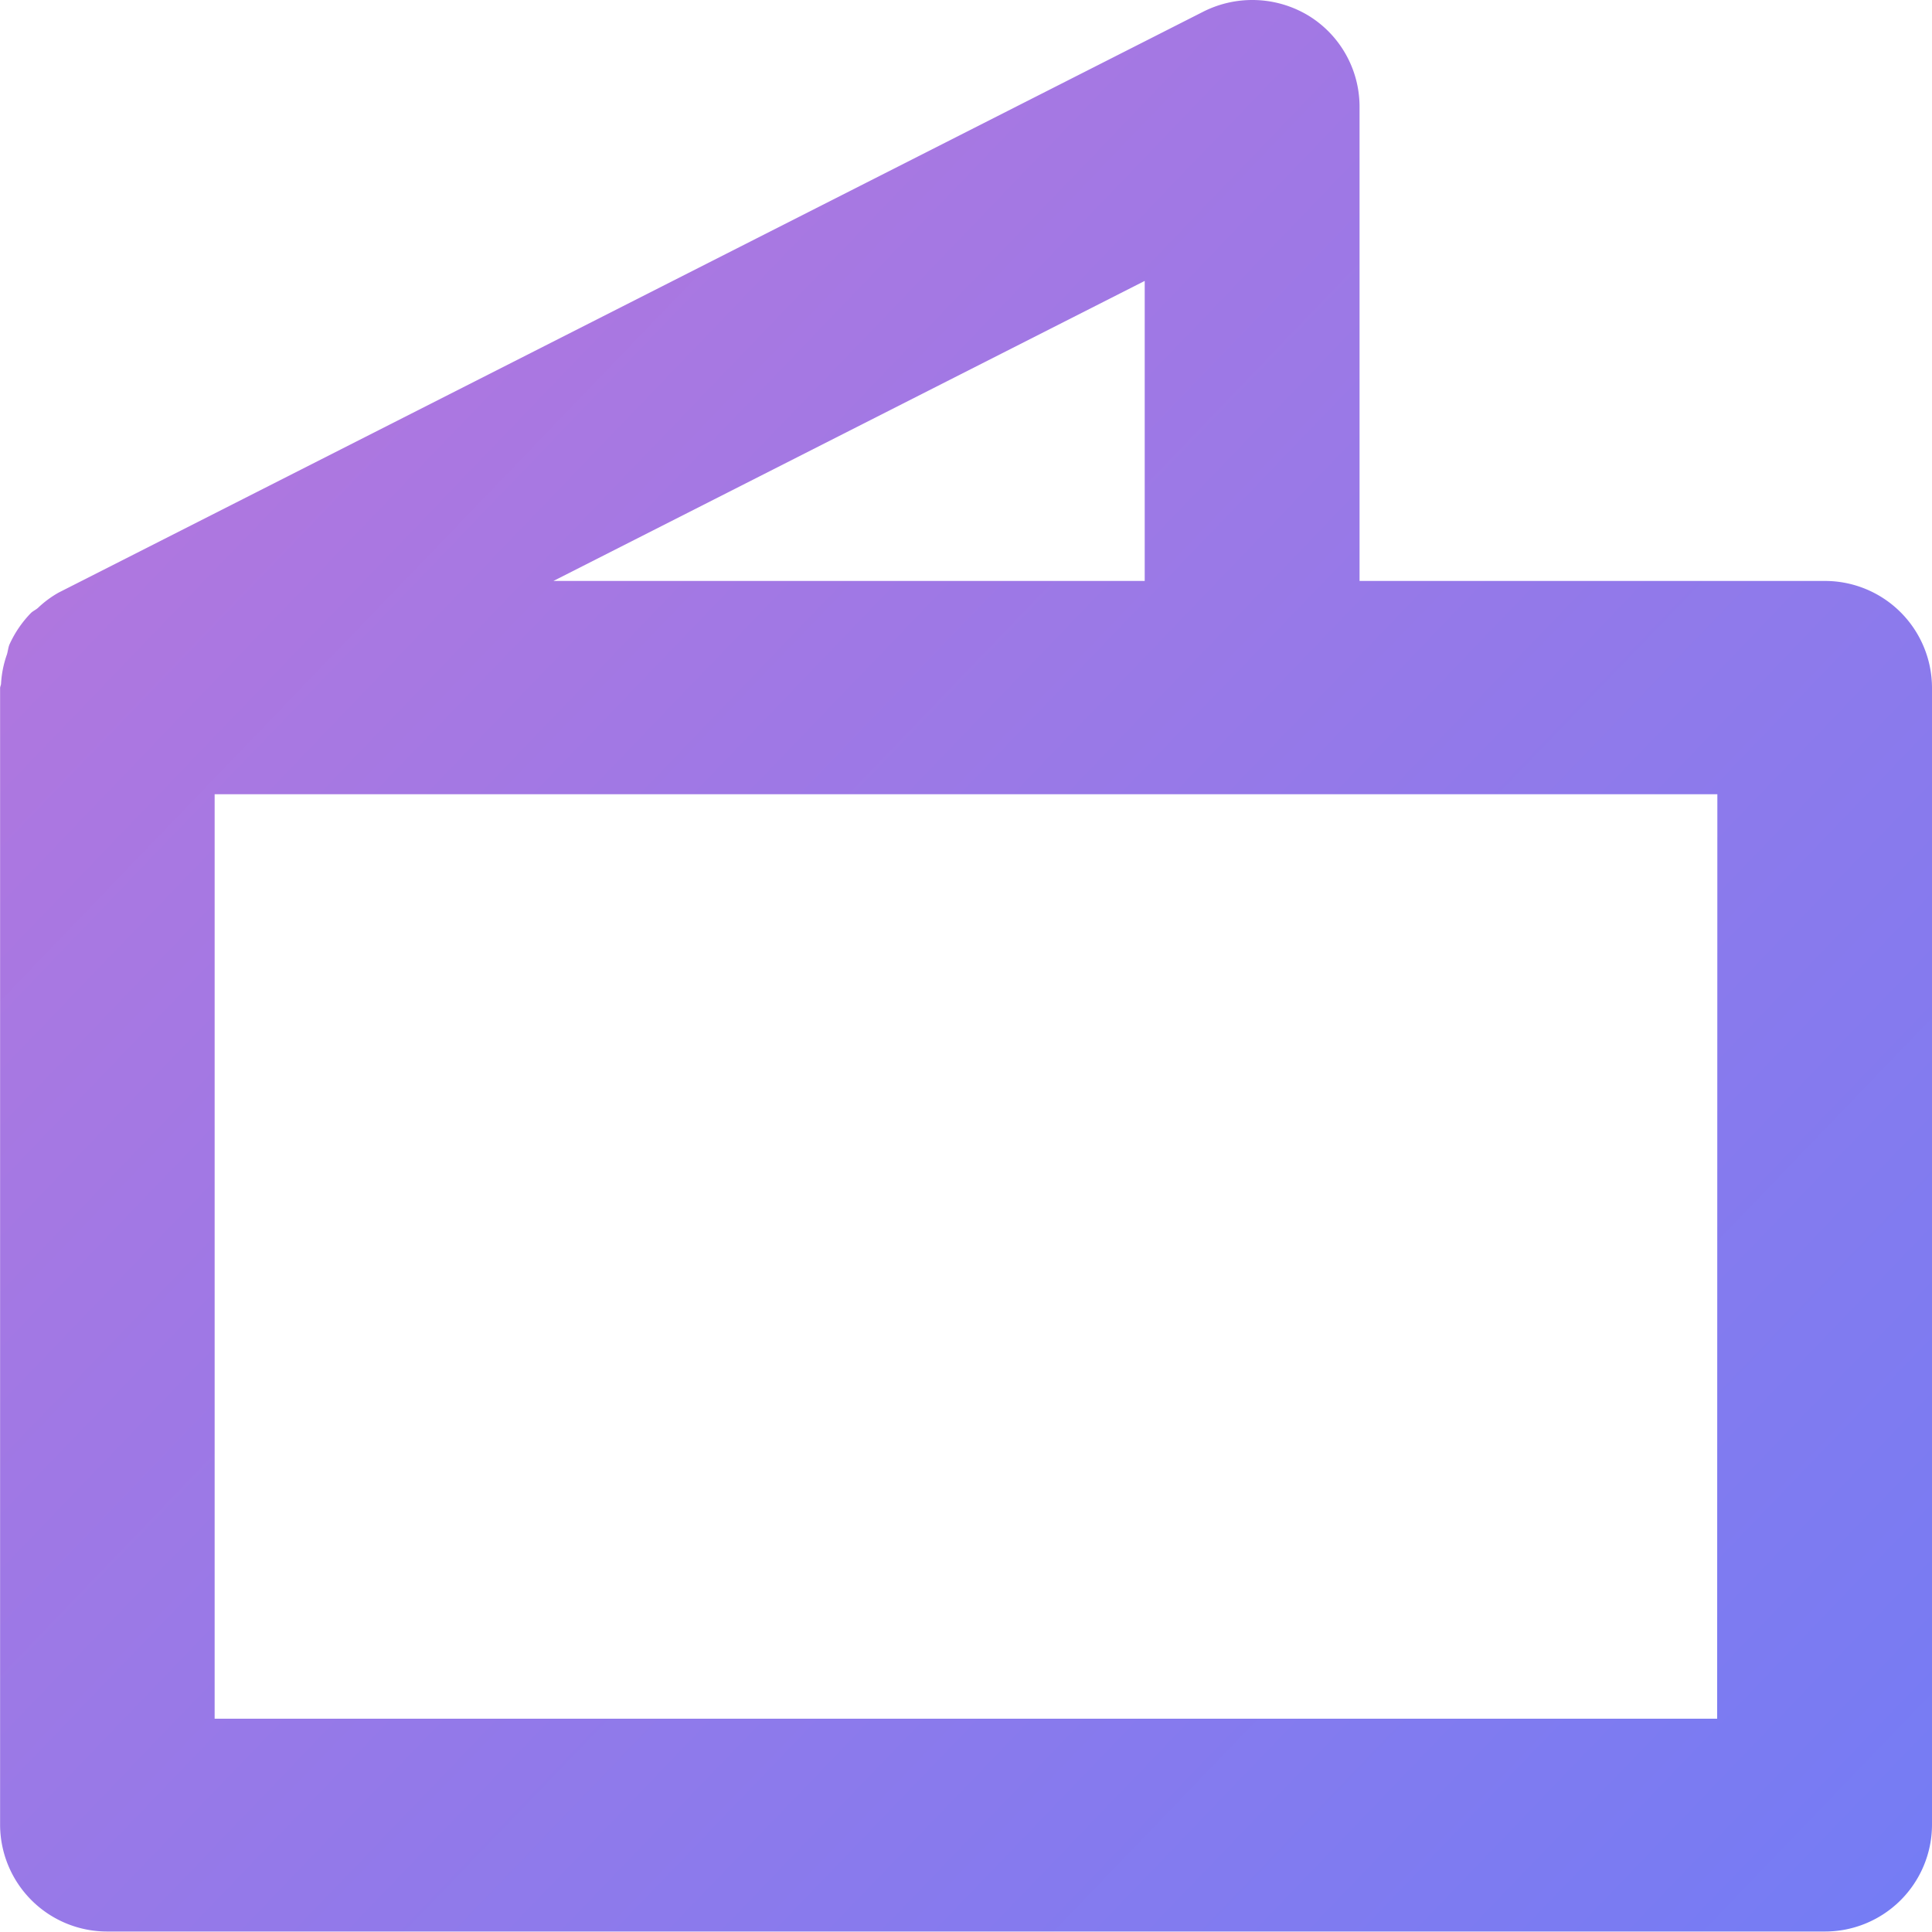 <svg xmlns="http://www.w3.org/2000/svg" width="20" height="20" viewBox="0 0 20 20">
    <defs>
        <linearGradient id="linear-gradient" x2="1" y2="1" gradientUnits="objectBoundingBox">
            <stop offset="0" stop-color="#bb76db"/>
            <stop offset="1" stop-color="#727cf5"/>
        </linearGradient>
    </defs>
    <path id="Path_418" fill="url(#linear-gradient)" d="M22.139 9.179h-4.815V4.268a1.106 1.106 0 0 0-.53-.942 1.126 1.126 0 0 0-1.086-.041L3.856 9.3a1.078 1.078 0 0 0-.213.158c-.024.021-.052.032-.074.054a1.142 1.142 0 0 0-.222.327c-.012.031-.015.065-.025.1a1.083 1.083 0 0 0-.061.3c0 .018-.01.032-.01.05V22.06a1.108 1.108 0 0 0 1.111 1.1h17.777a1.108 1.108 0 0 0 1.111-1.1V10.283a1.108 1.108 0 0 0-1.111-1.104zM15.1 6.073v3.106H8.979zm5.926 14.884H5.472v-9.57h15.556z" data-name="Path 418" transform="translate(-3.25 -3.165)"/>
</svg>
